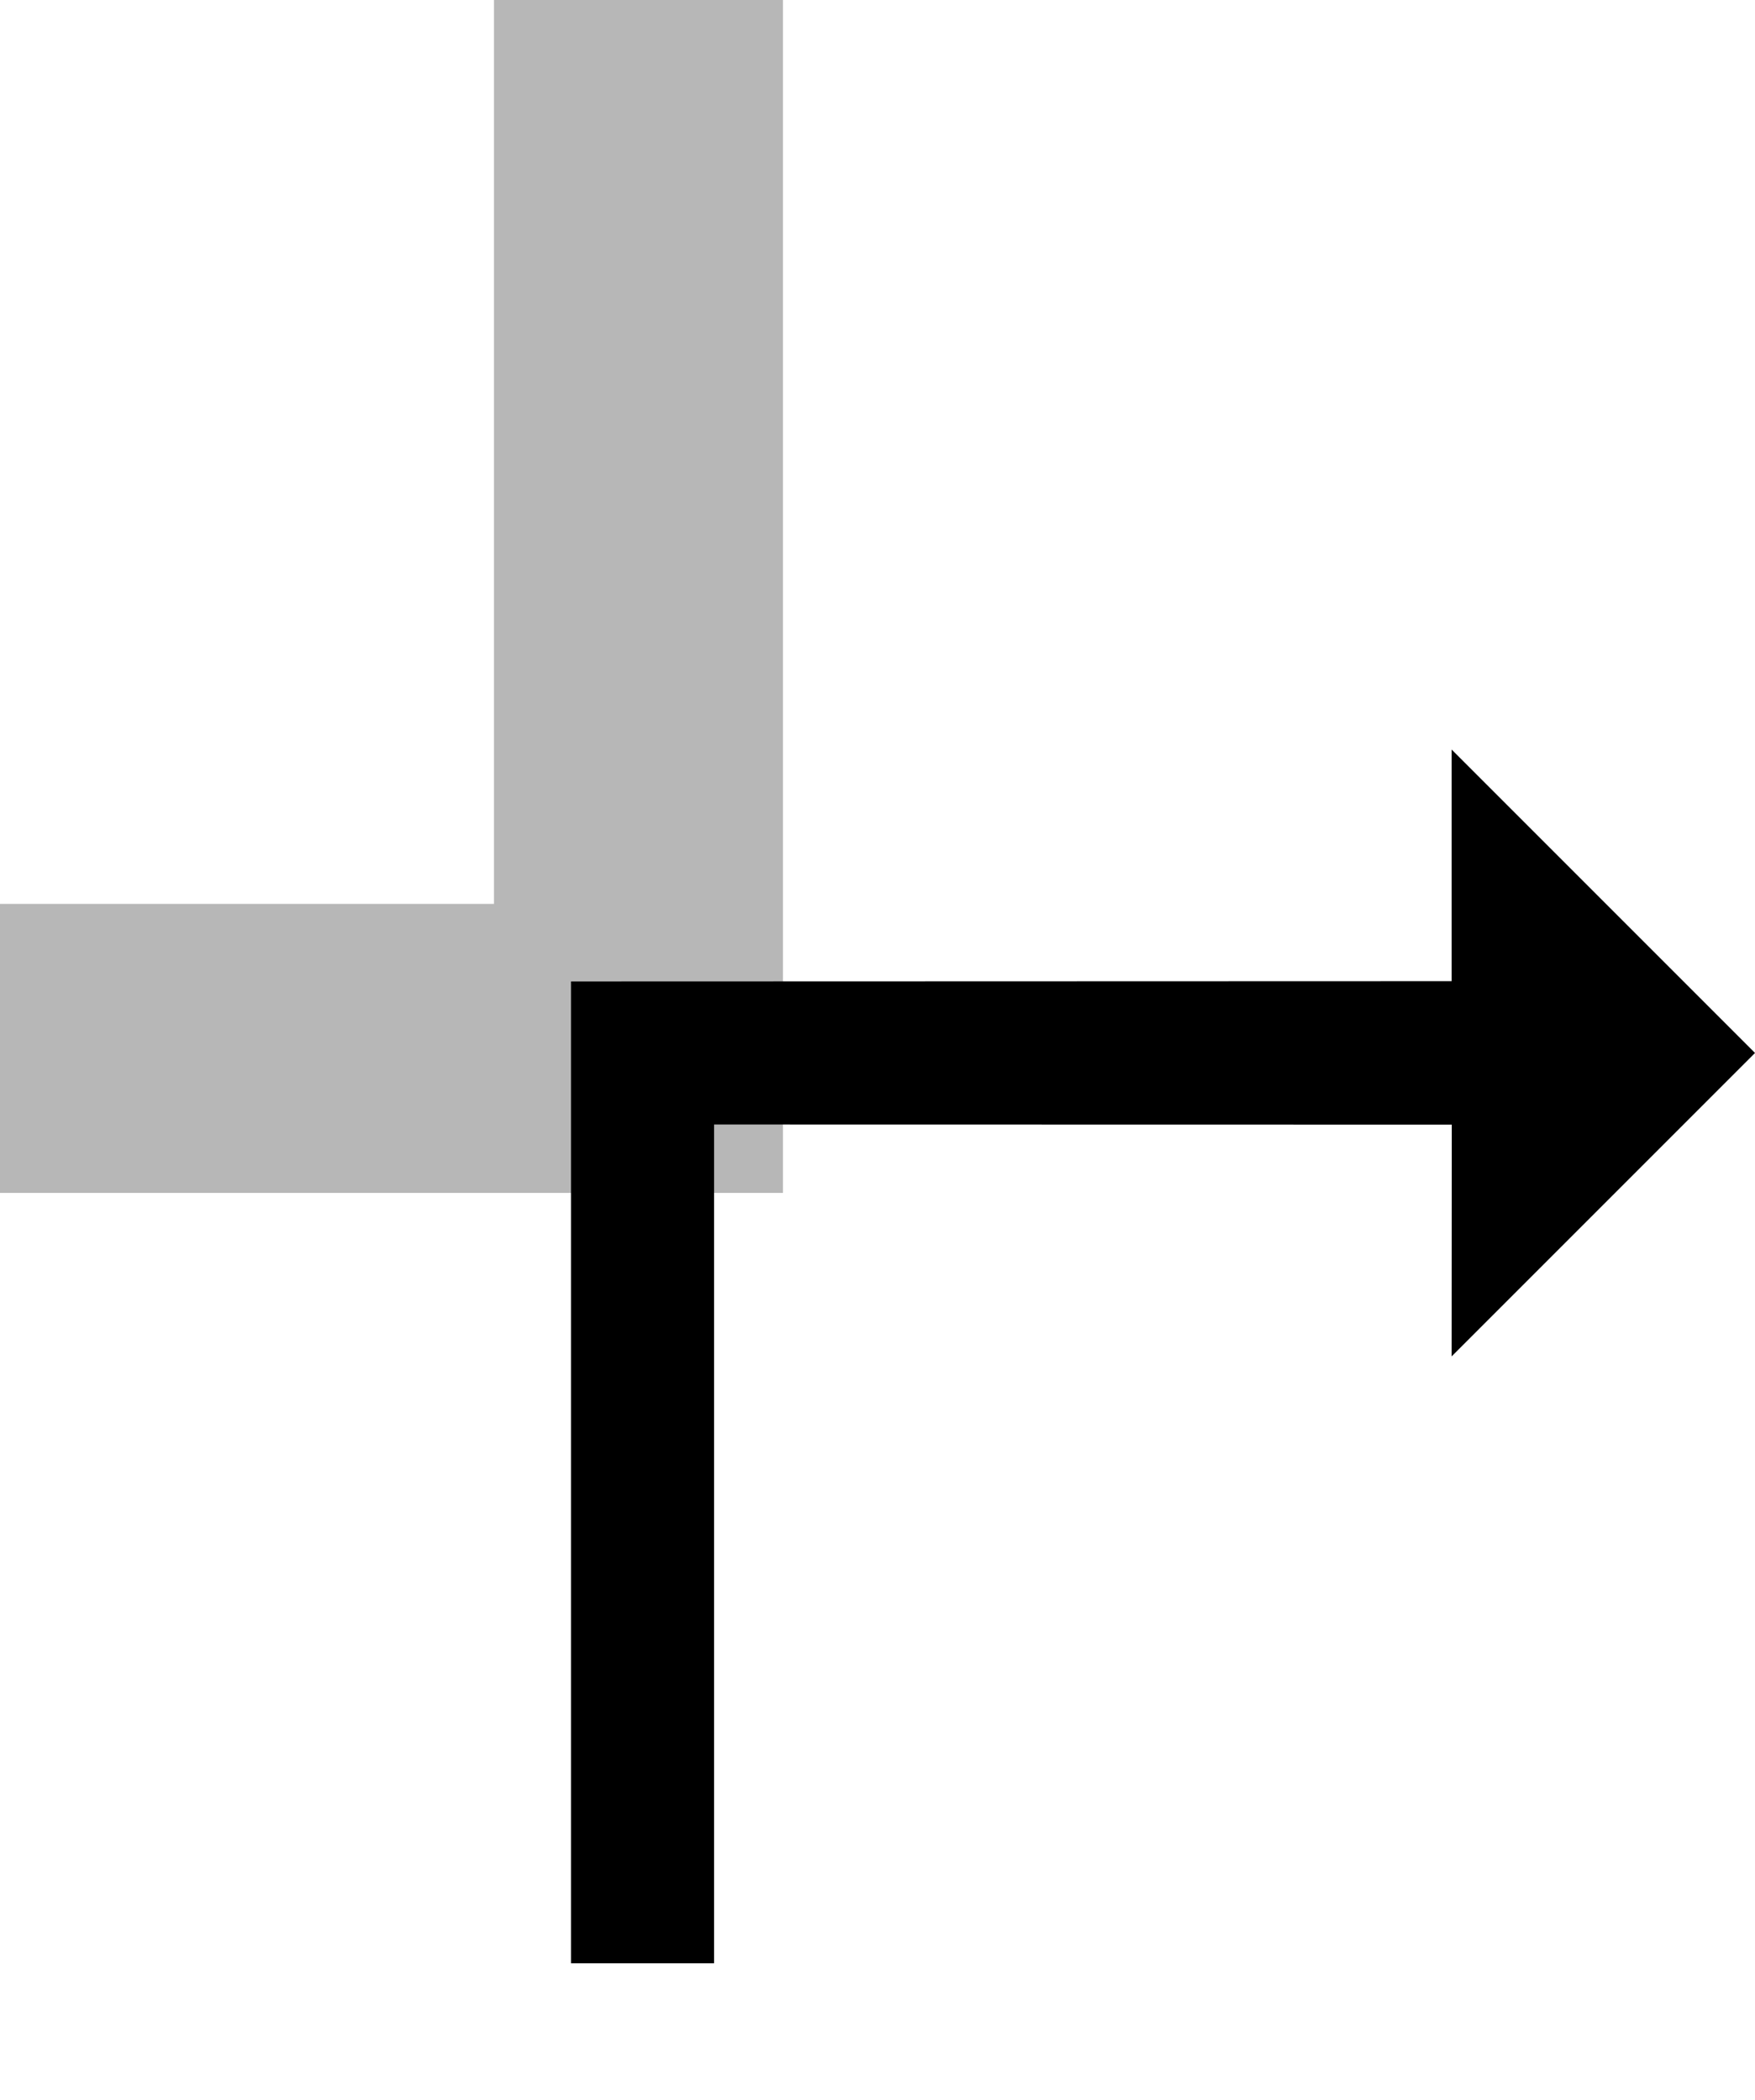 <svg xmlns="http://www.w3.org/2000/svg" width="18.219" height="21.799" viewBox="0 0 18.219 21.799"><g id="Group_7221" data-name="Group 7221" transform="translate(-43.072 -175.118)"><path id="Path_12085" fill="none" stroke="#b7b7b7" stroke-width="3" d="M-6.7,10.882H-.072V0" data-name="Path 12085" transform="translate(49.772 175.118)"/><g id="icon" transform="translate(67.655 189.583) rotate(135)"><path id="shape" d="M8.166,7.116,2.752,1.7,4.454,0H0V4.454l1.7-1.7L8.166,9.216,15.372,2.01,14.322.96Z" transform="translate(2 7)"/></g></g></svg>